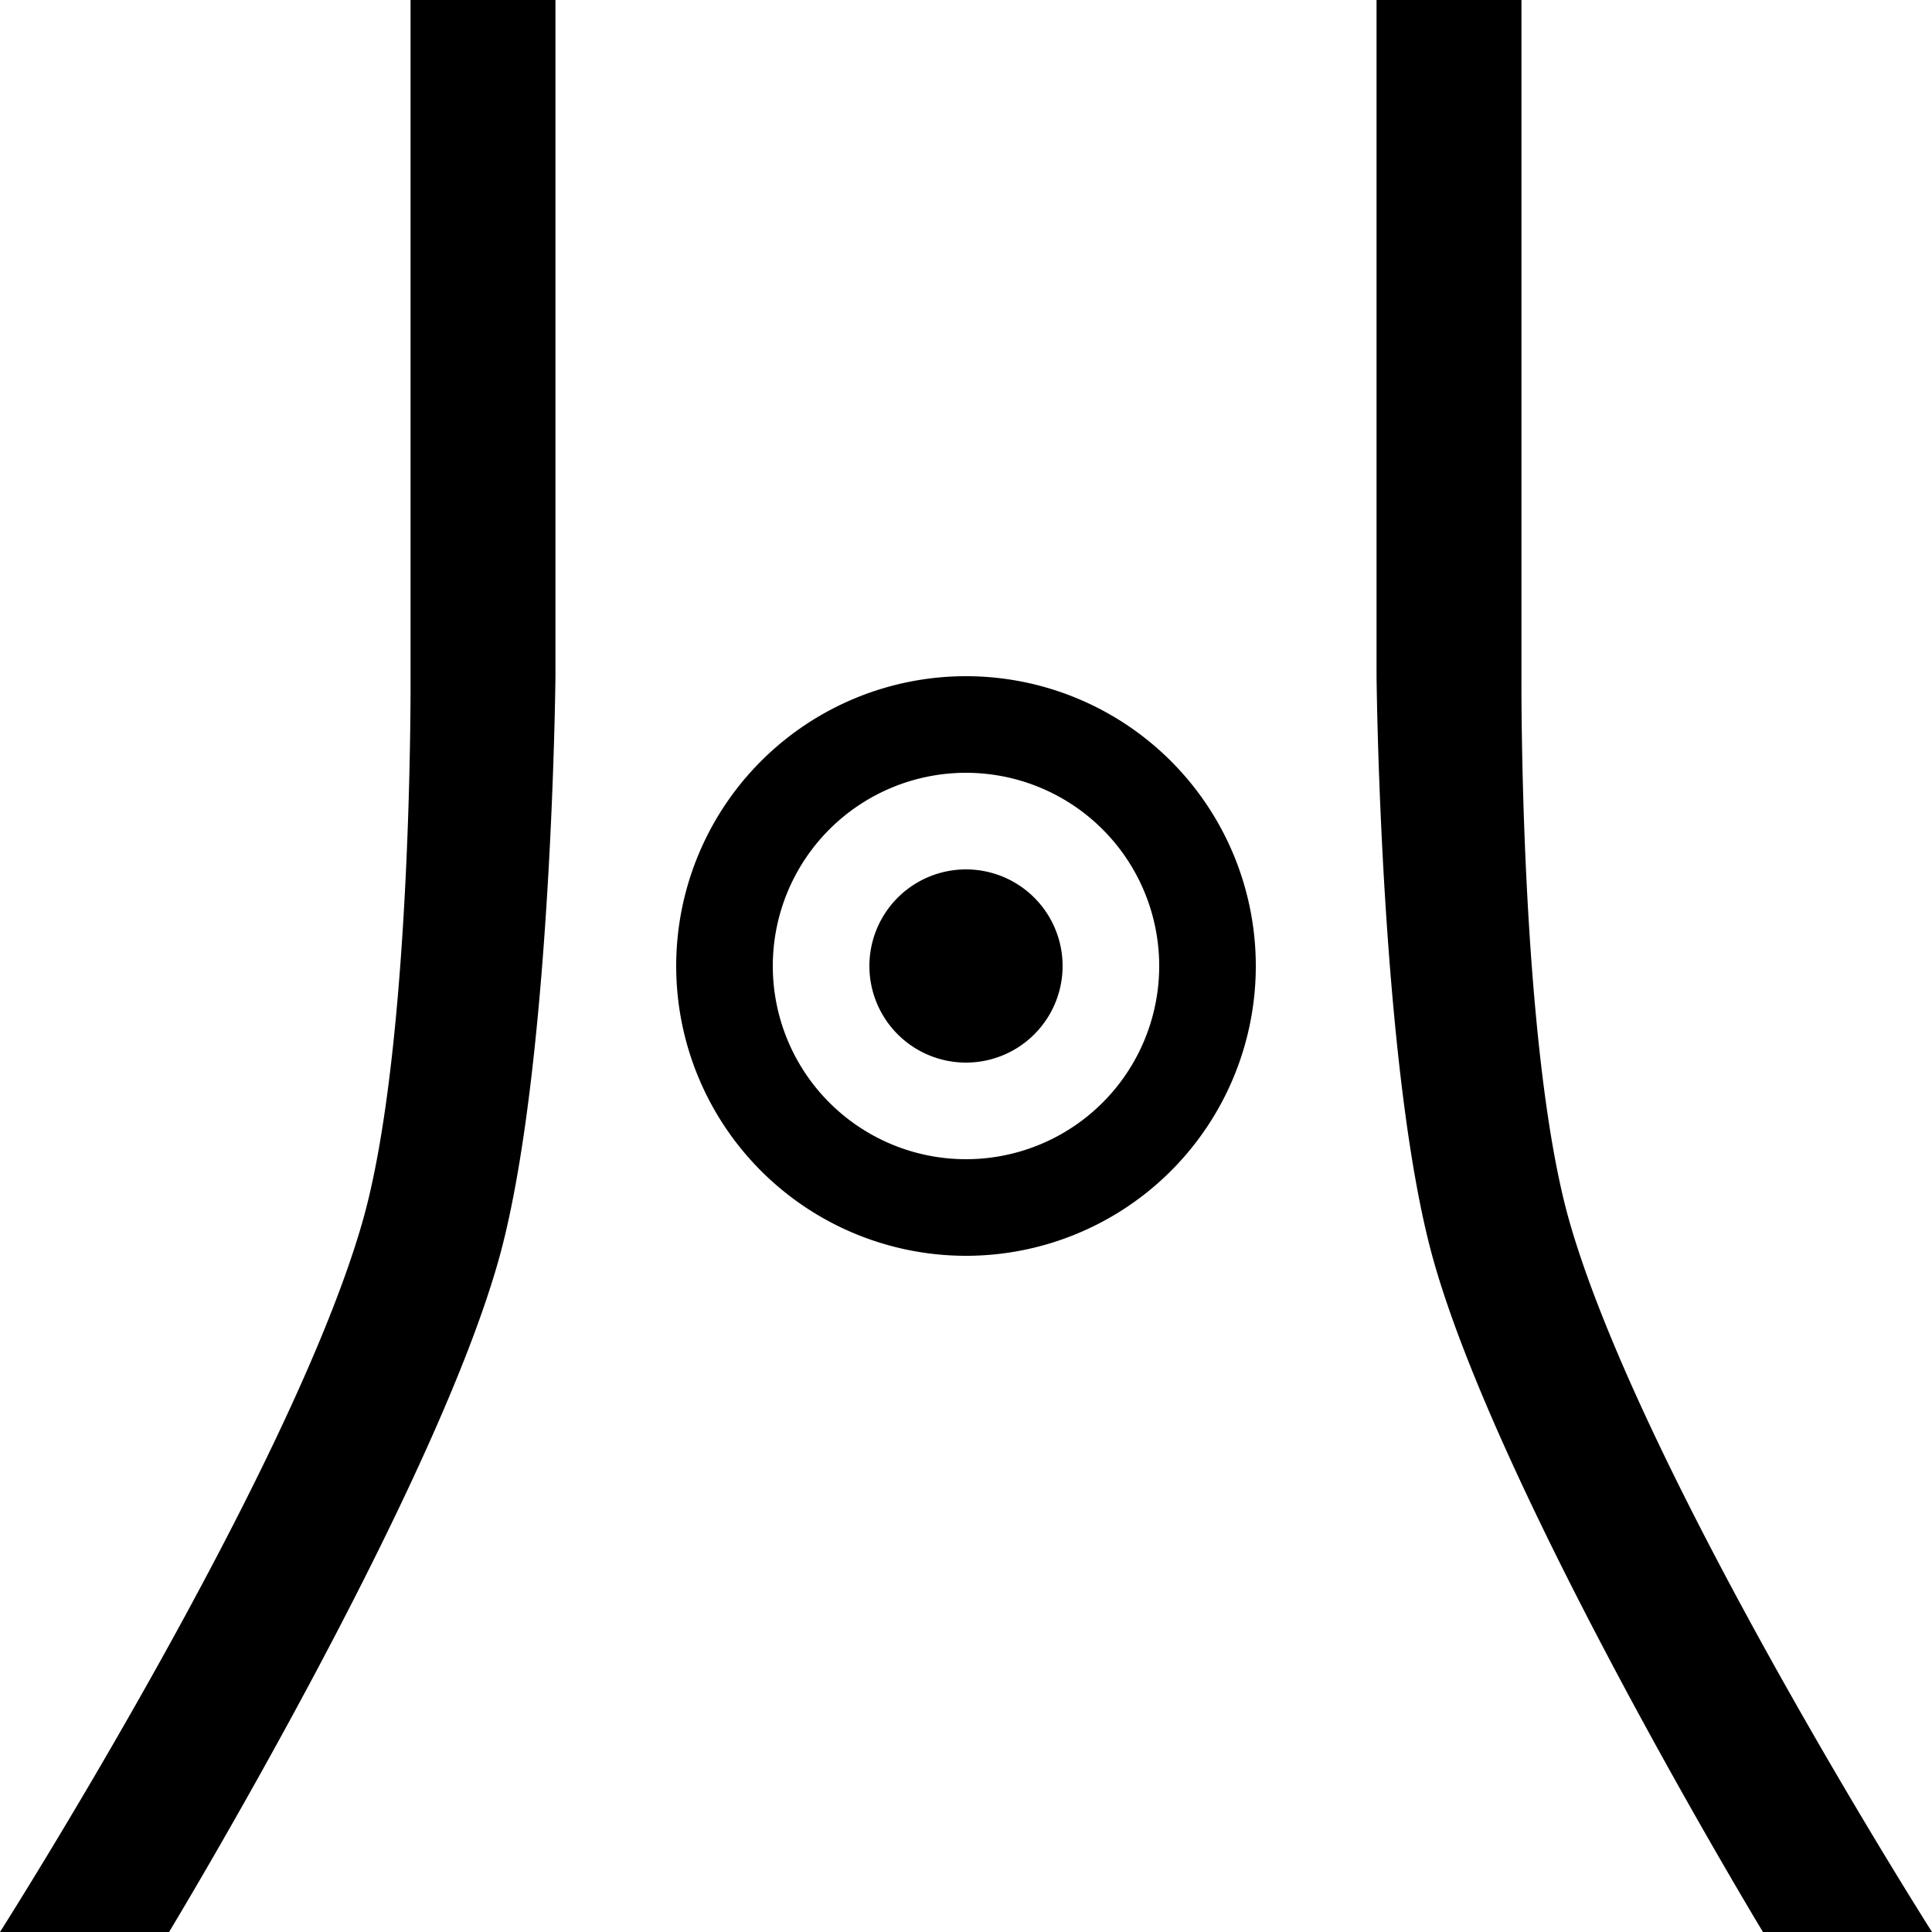<svg xmlns="http://www.w3.org/2000/svg" version="1.0" width="20" height="20"><path d="M5.75 0v7s-.038 4.11-.594 6.063C4.452 15.538 1.75 20 1.75 20H0s2.99-4.702 3.75-7.344c.523-1.819.5-5.656.5-5.656V0h1.5zM14.25 0v7s.038 4.11.594 6.063C15.548 15.538 18.25 20 18.25 20H20s-2.99-4.702-3.75-7.344c-.523-1.819-.5-5.656-.5-5.656V0h-1.5zM10 7a3 3 0 1 0 0 6 3 3 0 0 0 0-6zm0 1a2 2 0 1 1 0 4 2 2 0 0 1 0-4z"/><path d="M11 10a1 1 0 1 1-2 0 1 1 0 1 1 2 0z"/></svg>